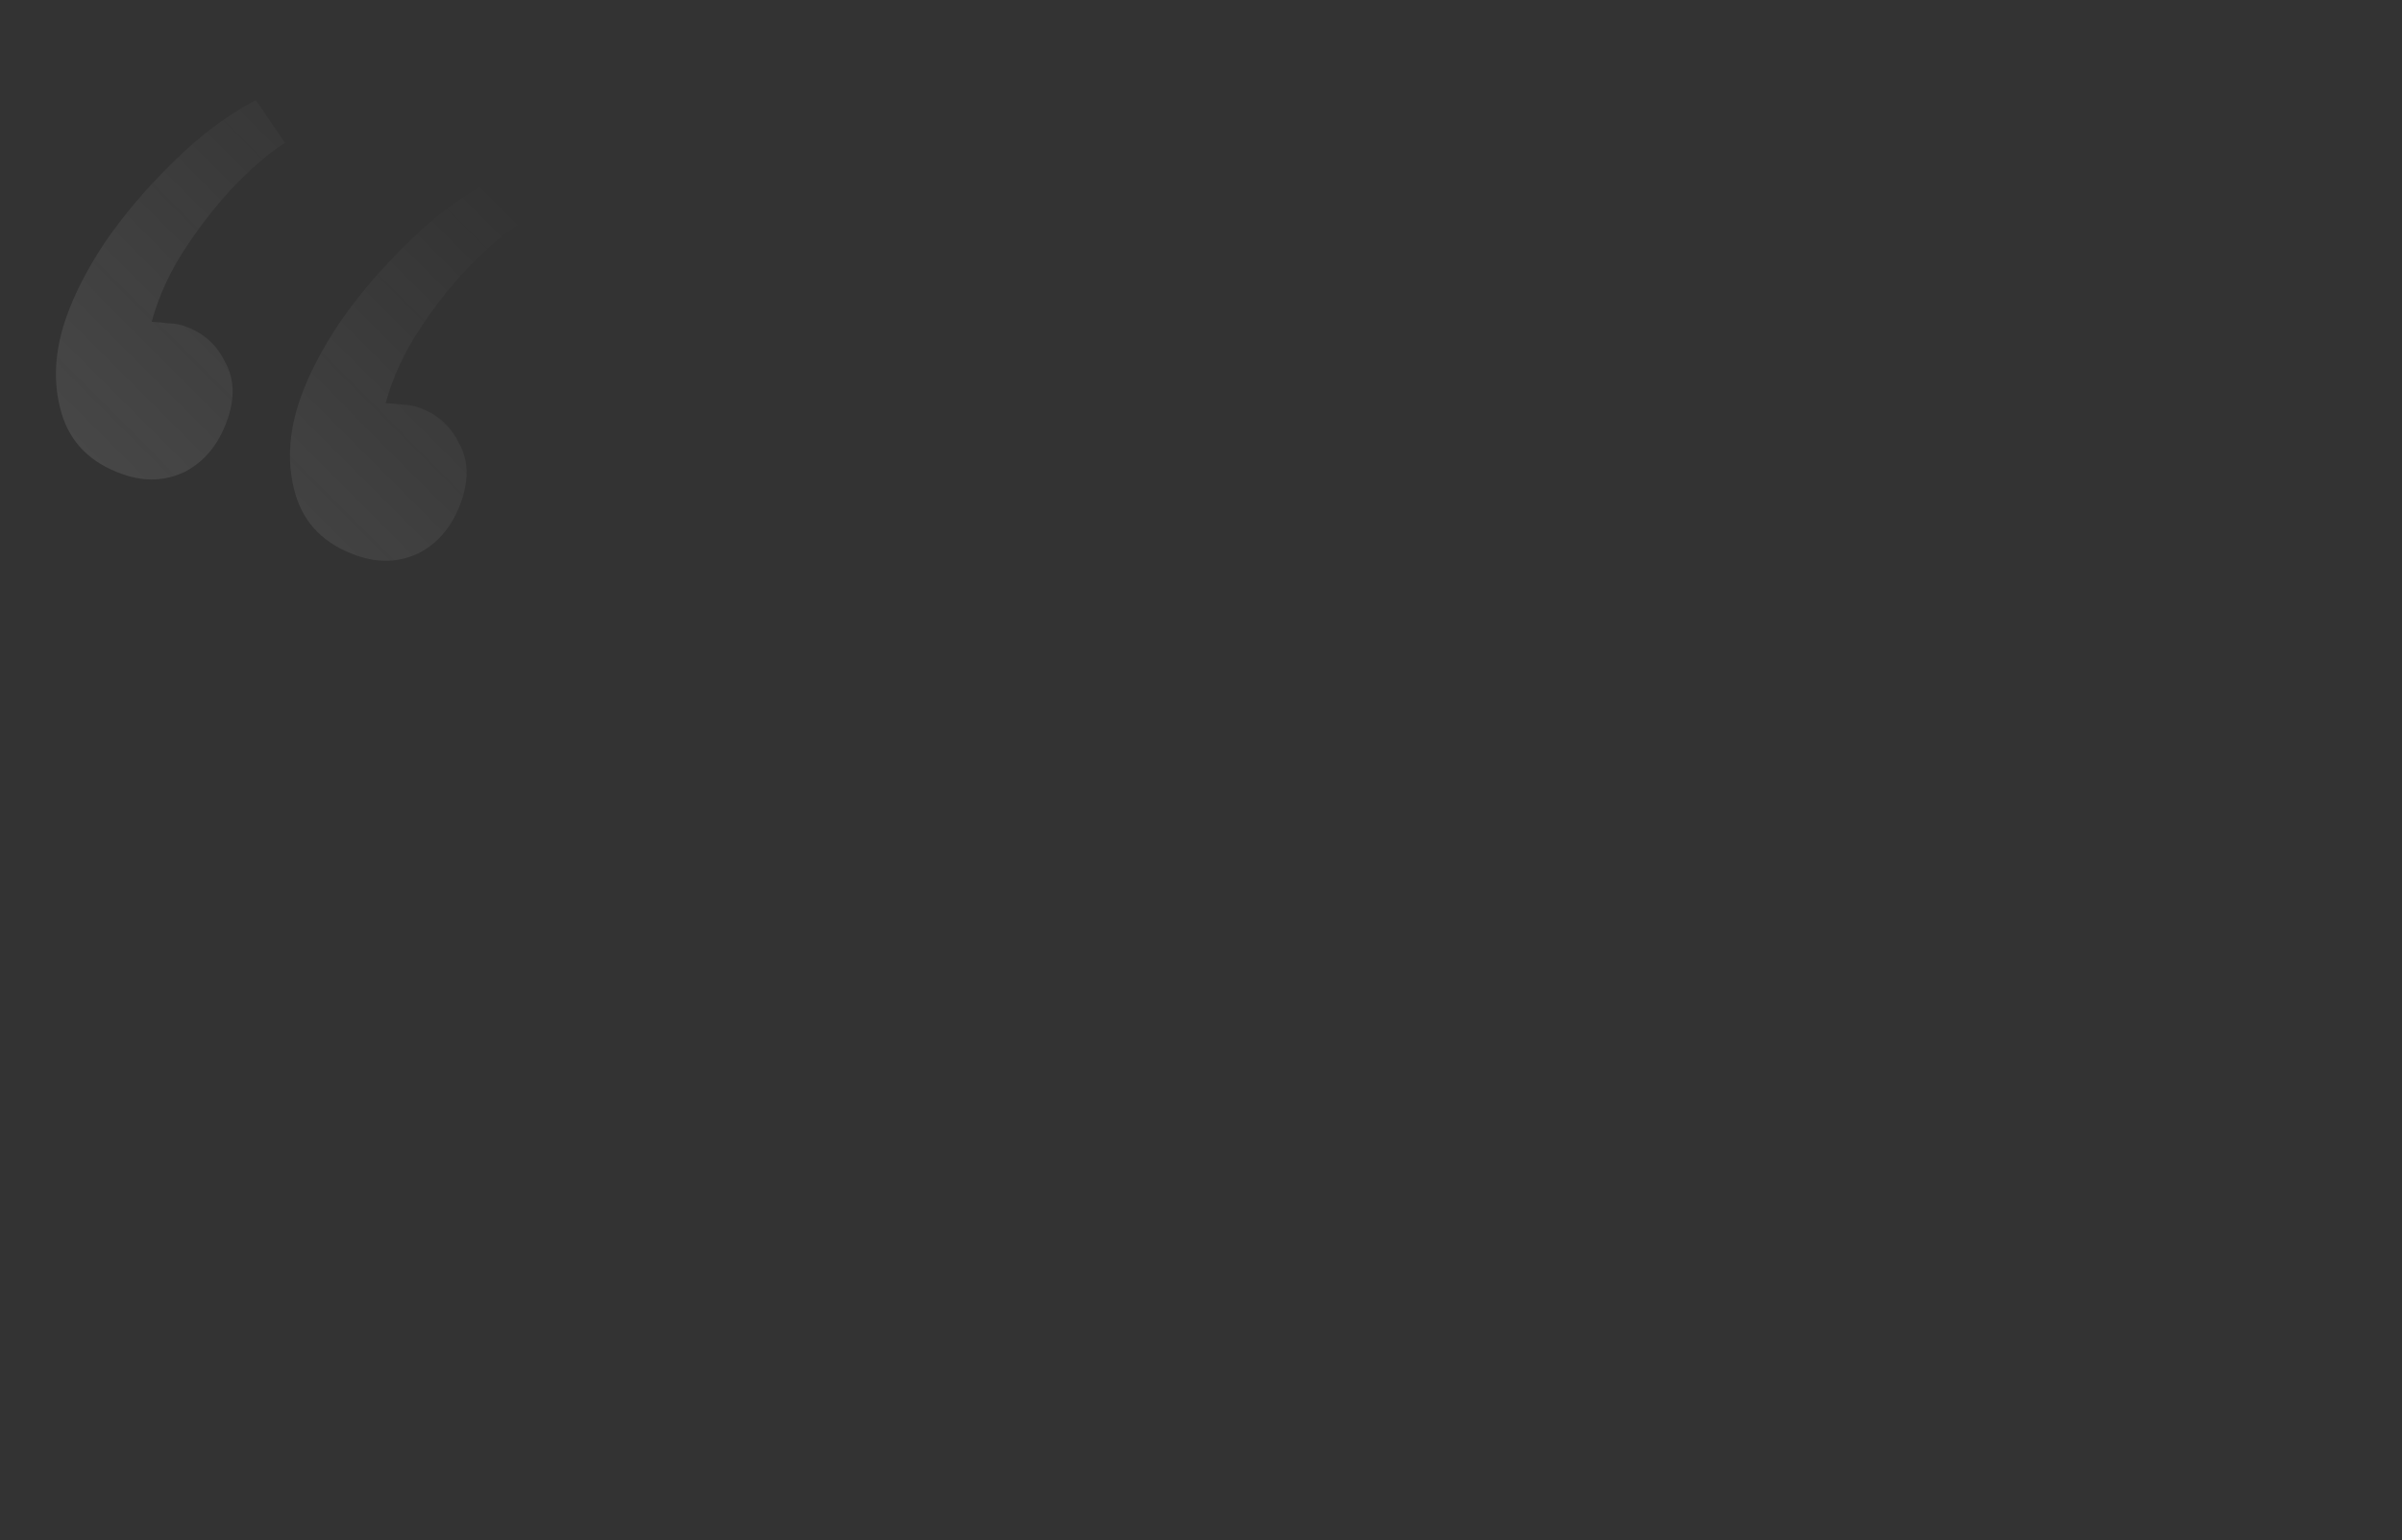 <svg width="446" height="286" viewBox="0 0 446 286" fill="none" xmlns="http://www.w3.org/2000/svg">
<rect x="0" y="0" width="446" height="286" fill="#333333" stroke="none"/>
<path d="M47.501 18.577L52.933 26.552C50.49 27.997 47.507 30.489 43.983 34.028C40.671 37.465 37.537 41.404 34.582 45.847C31.626 50.289 29.485 54.927 28.158 59.759C29.369 59.827 30.396 59.919 31.238 60.036C32.292 60.049 33.291 60.22 34.236 60.548C37.699 61.752 40.201 63.945 41.742 67.127C43.495 70.207 43.66 73.793 42.237 77.886C40.651 82.452 38.026 85.686 34.365 87.59C30.759 89.336 26.909 89.497 22.816 88.075C16.834 85.996 13.034 82.205 11.418 76.702C9.801 71.2 10.087 65.3 12.276 59.003C13.808 54.595 16.24 49.882 19.572 44.865C23.116 39.745 27.29 34.843 32.094 30.161C36.952 25.321 42.087 21.459 47.501 18.577ZM90.951 33.679L96.384 41.654C93.941 43.099 90.957 45.591 87.433 49.13C84.121 52.567 80.988 56.506 78.032 60.949C75.076 65.391 72.935 70.029 71.608 74.861C72.82 74.929 73.847 75.022 74.688 75.138C75.742 75.151 76.742 75.322 77.686 75.65C81.15 76.854 83.652 79.047 85.192 82.229C86.945 85.309 87.11 88.895 85.688 92.988C84.101 97.554 81.477 100.788 77.816 102.692C74.209 104.438 70.359 104.599 66.266 103.177C60.284 101.098 56.484 97.307 54.868 91.804C53.252 86.302 53.538 80.402 55.726 74.105C57.258 69.697 59.69 64.984 63.022 59.967C66.567 54.846 70.74 49.945 75.544 45.263C80.402 40.423 85.538 36.561 90.951 33.679Z" fill="url(#paint0_linear_43_2)"/>
<defs>
<linearGradient id="paint0_linear_43_2" x1="70.942" y1="14.117" x2="-247.985" y2="332.507" gradientUnits="userSpaceOnUse">
<stop stop-color="#FCFCFC" stop-opacity="0"/>
<stop offset="1" stop-color="white" stop-opacity="0.5"/>
</linearGradient>
</defs>
</svg>
